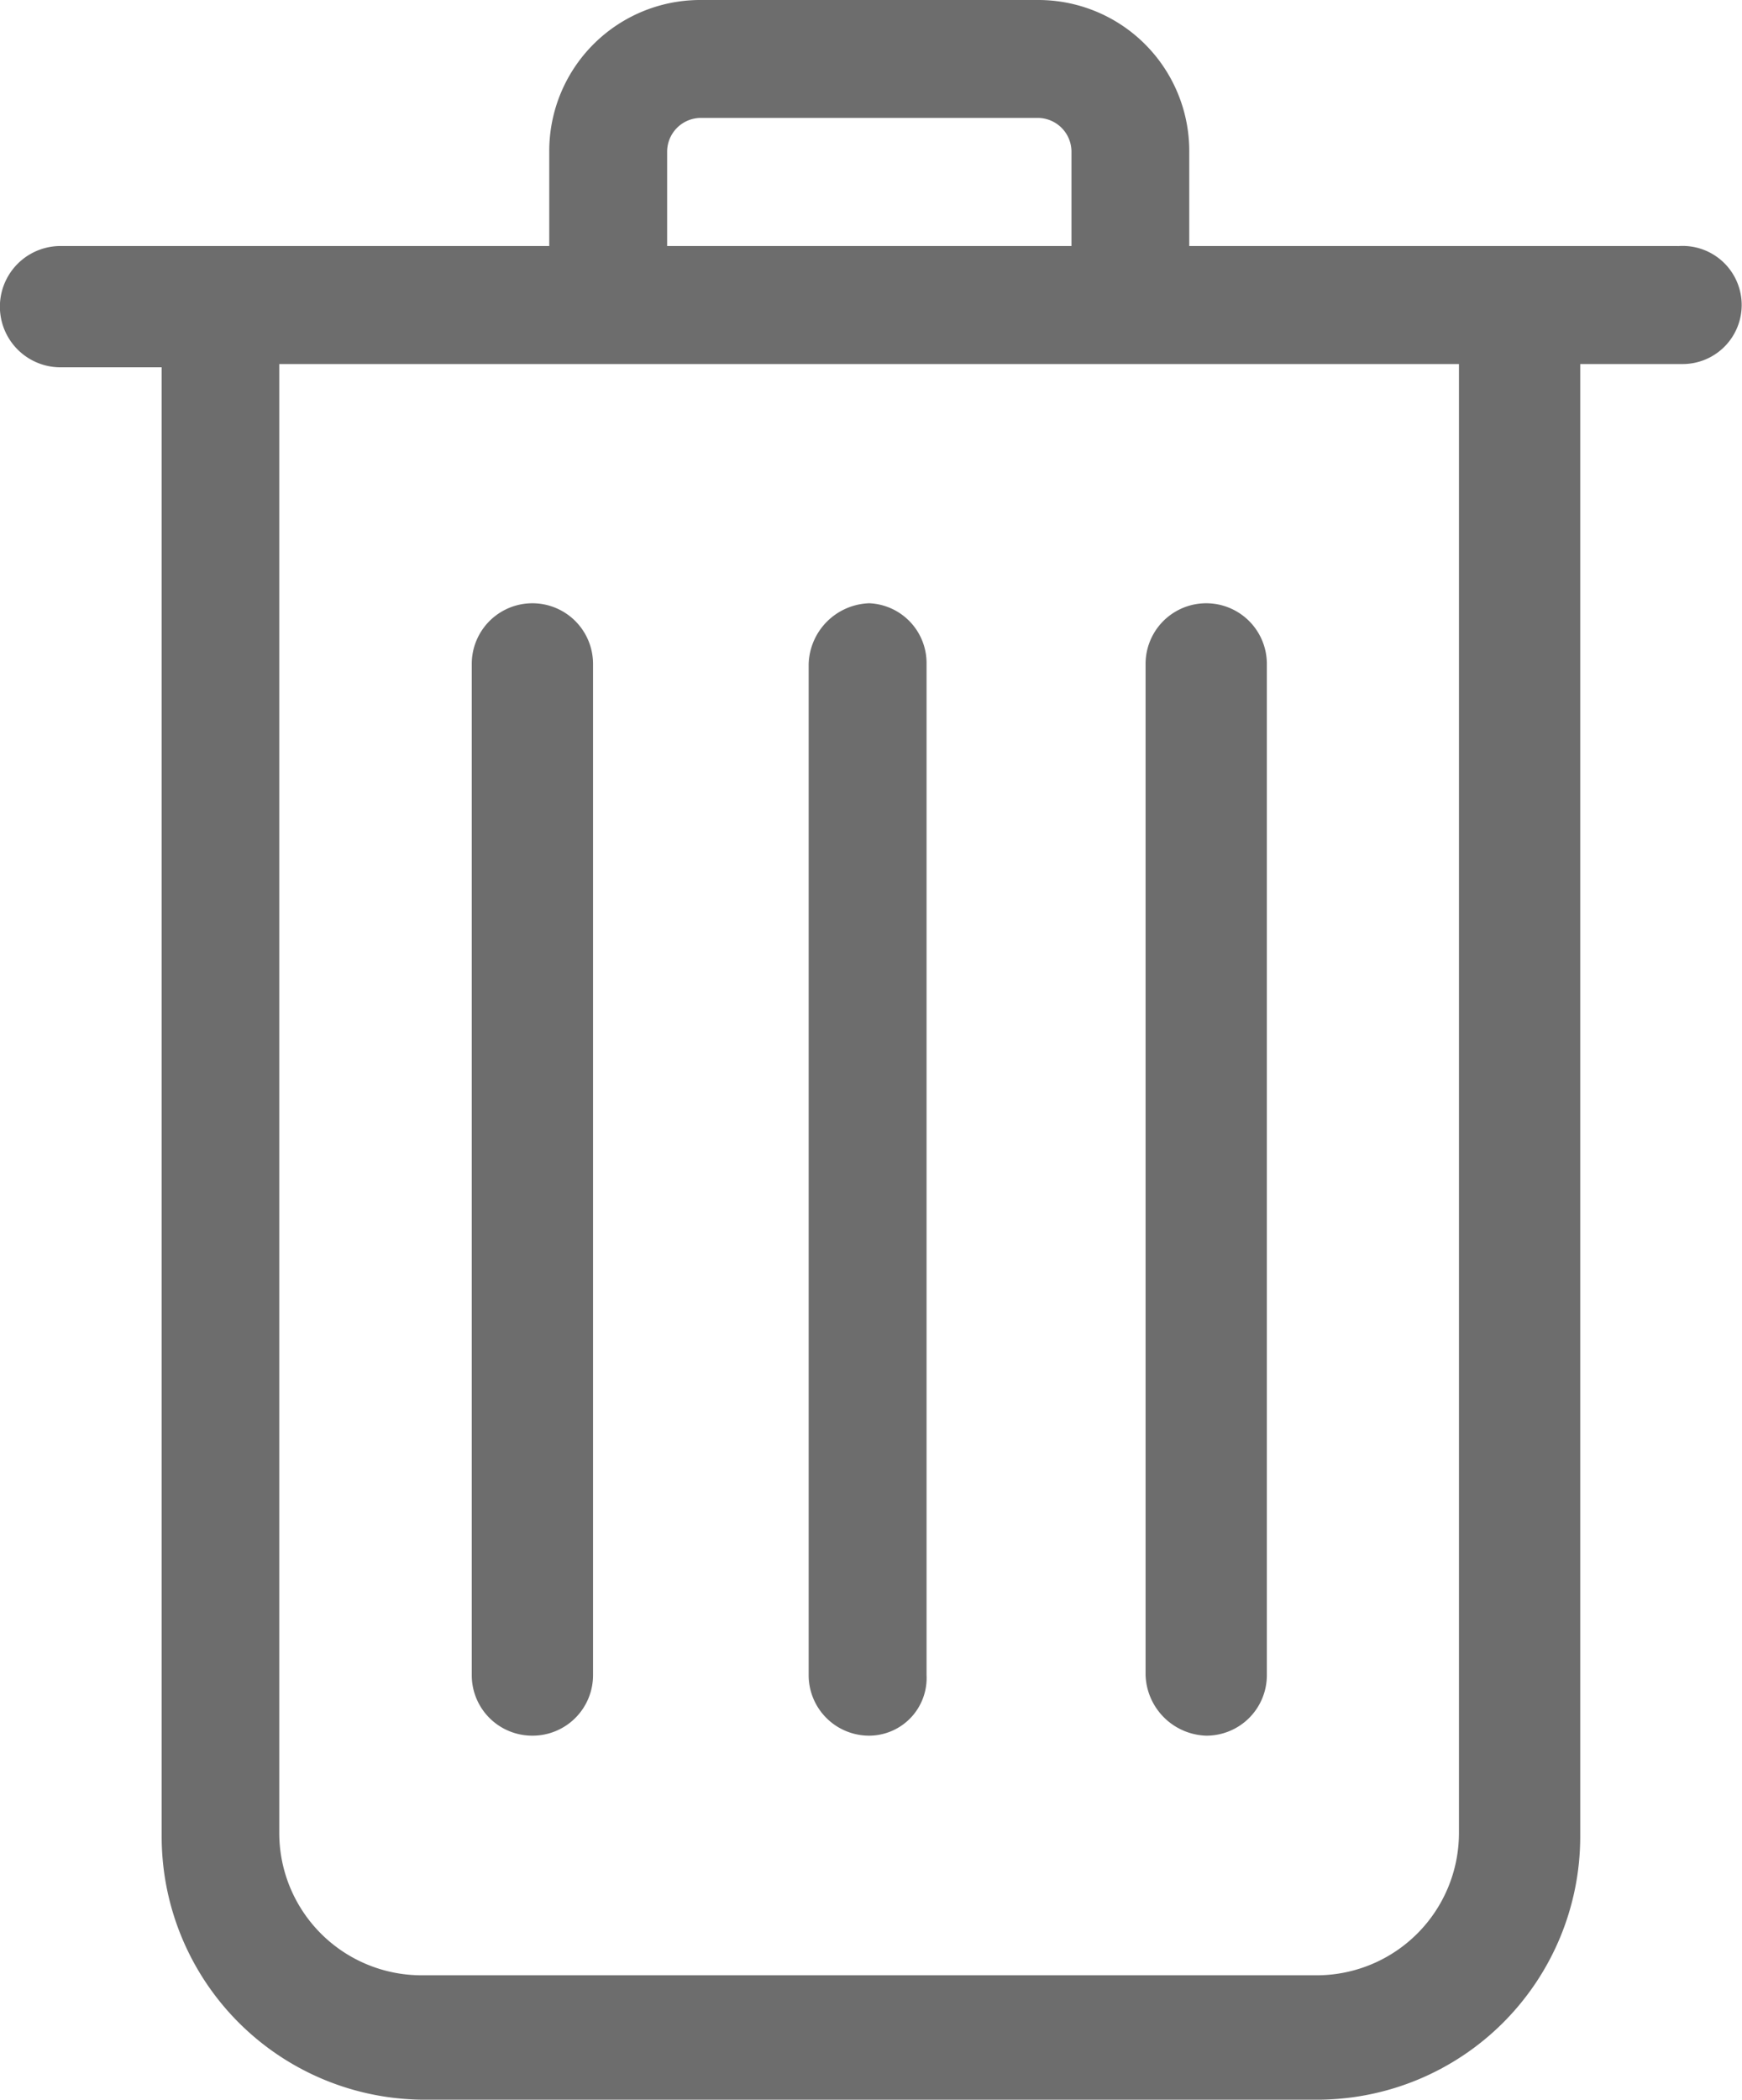 <svg xmlns="http://www.w3.org/2000/svg" viewBox="0 0 17.466 21.047">
  <defs>
    <style>
      .cls-1 {
        fill: #6d6d6d;
      }
    </style>
  </defs>
  <g id="delete_red_" data-name="delete (red)" transform="translate(-24.2 -18.9)">
    <g id="Group_969" data-name="Group 969" transform="translate(24.2 18.9)">
      <path id="Path_1155" data-name="Path 1155" class="cls-1" d="M41.024,21.366h-4.9V20.42a1.514,1.514,0,0,0-1.52-1.52H31.227a1.514,1.514,0,0,0-1.52,1.52v.946h-4.9a.608.608,0,0,0,0,1.216h1.014v14.73a2.638,2.638,0,0,0,2.635,2.635h8.953a2.638,2.638,0,0,0,2.635-2.635V22.549h1.014a.592.592,0,1,0-.034-1.182ZM30.889,20.42a.339.339,0,0,1,.338-.338h3.378a.339.339,0,0,1,.338.338v.946H30.889Zm7.939,16.858A1.427,1.427,0,0,1,37.409,38.7H28.423A1.427,1.427,0,0,1,27,37.278V22.549H38.828Z" transform="translate(-24.2 -18.9)"/>
      <path id="Path_1156" data-name="Path 1156" class="cls-1" d="M48.808,48.151a.578.578,0,0,0,.574-.608V37.408a.6.6,0,0,0-.574-.608.628.628,0,0,0-.608.608V47.543A.606.606,0,0,0,48.808,48.151Z" transform="translate(-40.092 -30.753)"/>
      <path id="Path_1157" data-name="Path 1157" class="cls-1" d="M58.808,48.151a.606.606,0,0,0,.608-.608V37.408a.608.608,0,0,0-1.216,0V47.543A.628.628,0,0,0,58.808,48.151Z" transform="translate(-46.714 -30.753)"/>
      <path id="Path_1158" data-name="Path 1158" class="cls-1" d="M38.808,48.151a.606.606,0,0,0,.608-.608V37.408a.608.608,0,0,0-1.216,0V47.543A.606.606,0,0,0,38.808,48.151Z" transform="translate(-33.47 -30.753)"/>
    </g>
  </g>
</svg>
